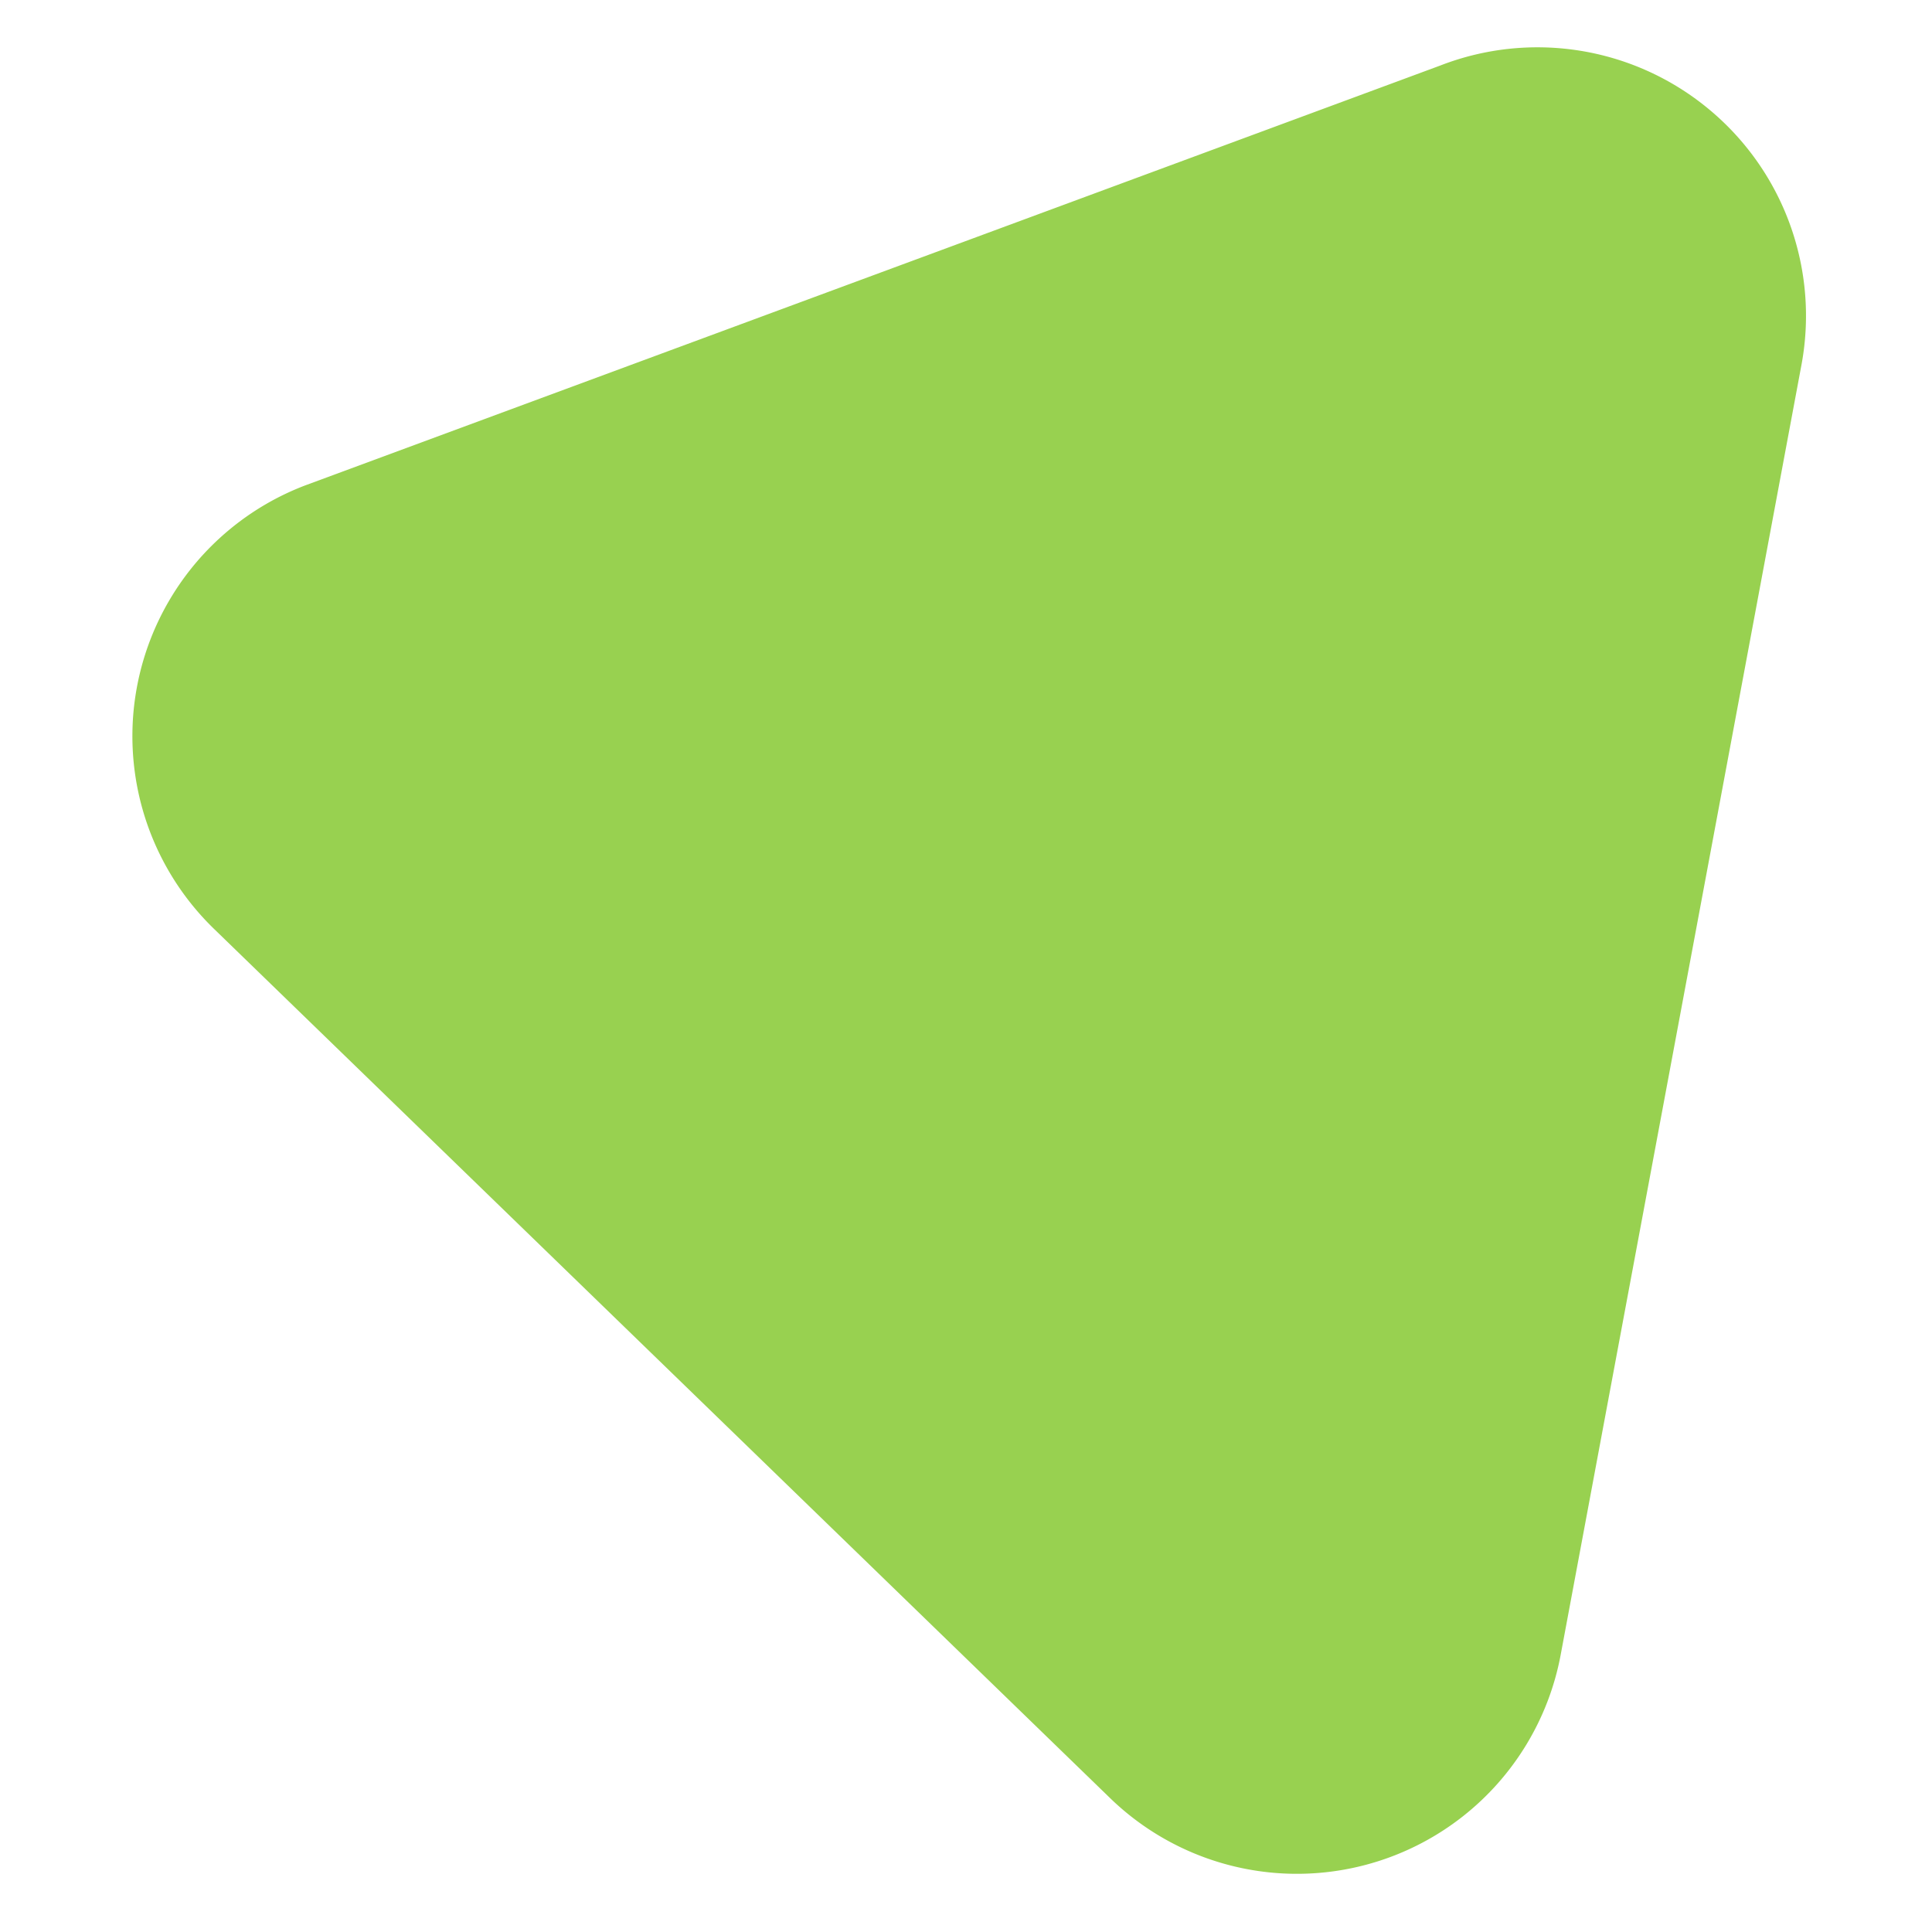 <svg xmlns="http://www.w3.org/2000/svg" viewBox="0 0 18 18"><defs><style>.a{fill:#98D150;}</style></defs><title>smallShapes</title><path class="a" d="M15.9,1A2.5,2.5,0,0,0,13.42.61L2.85,4.52A2.5,2.5,0,0,0,2,8.66l8.34,8.09a2.5,2.5,0,0,0,4.2-1.33l2.24-12A2.5,2.5,0,0,0,15.9,1Z"/></svg>